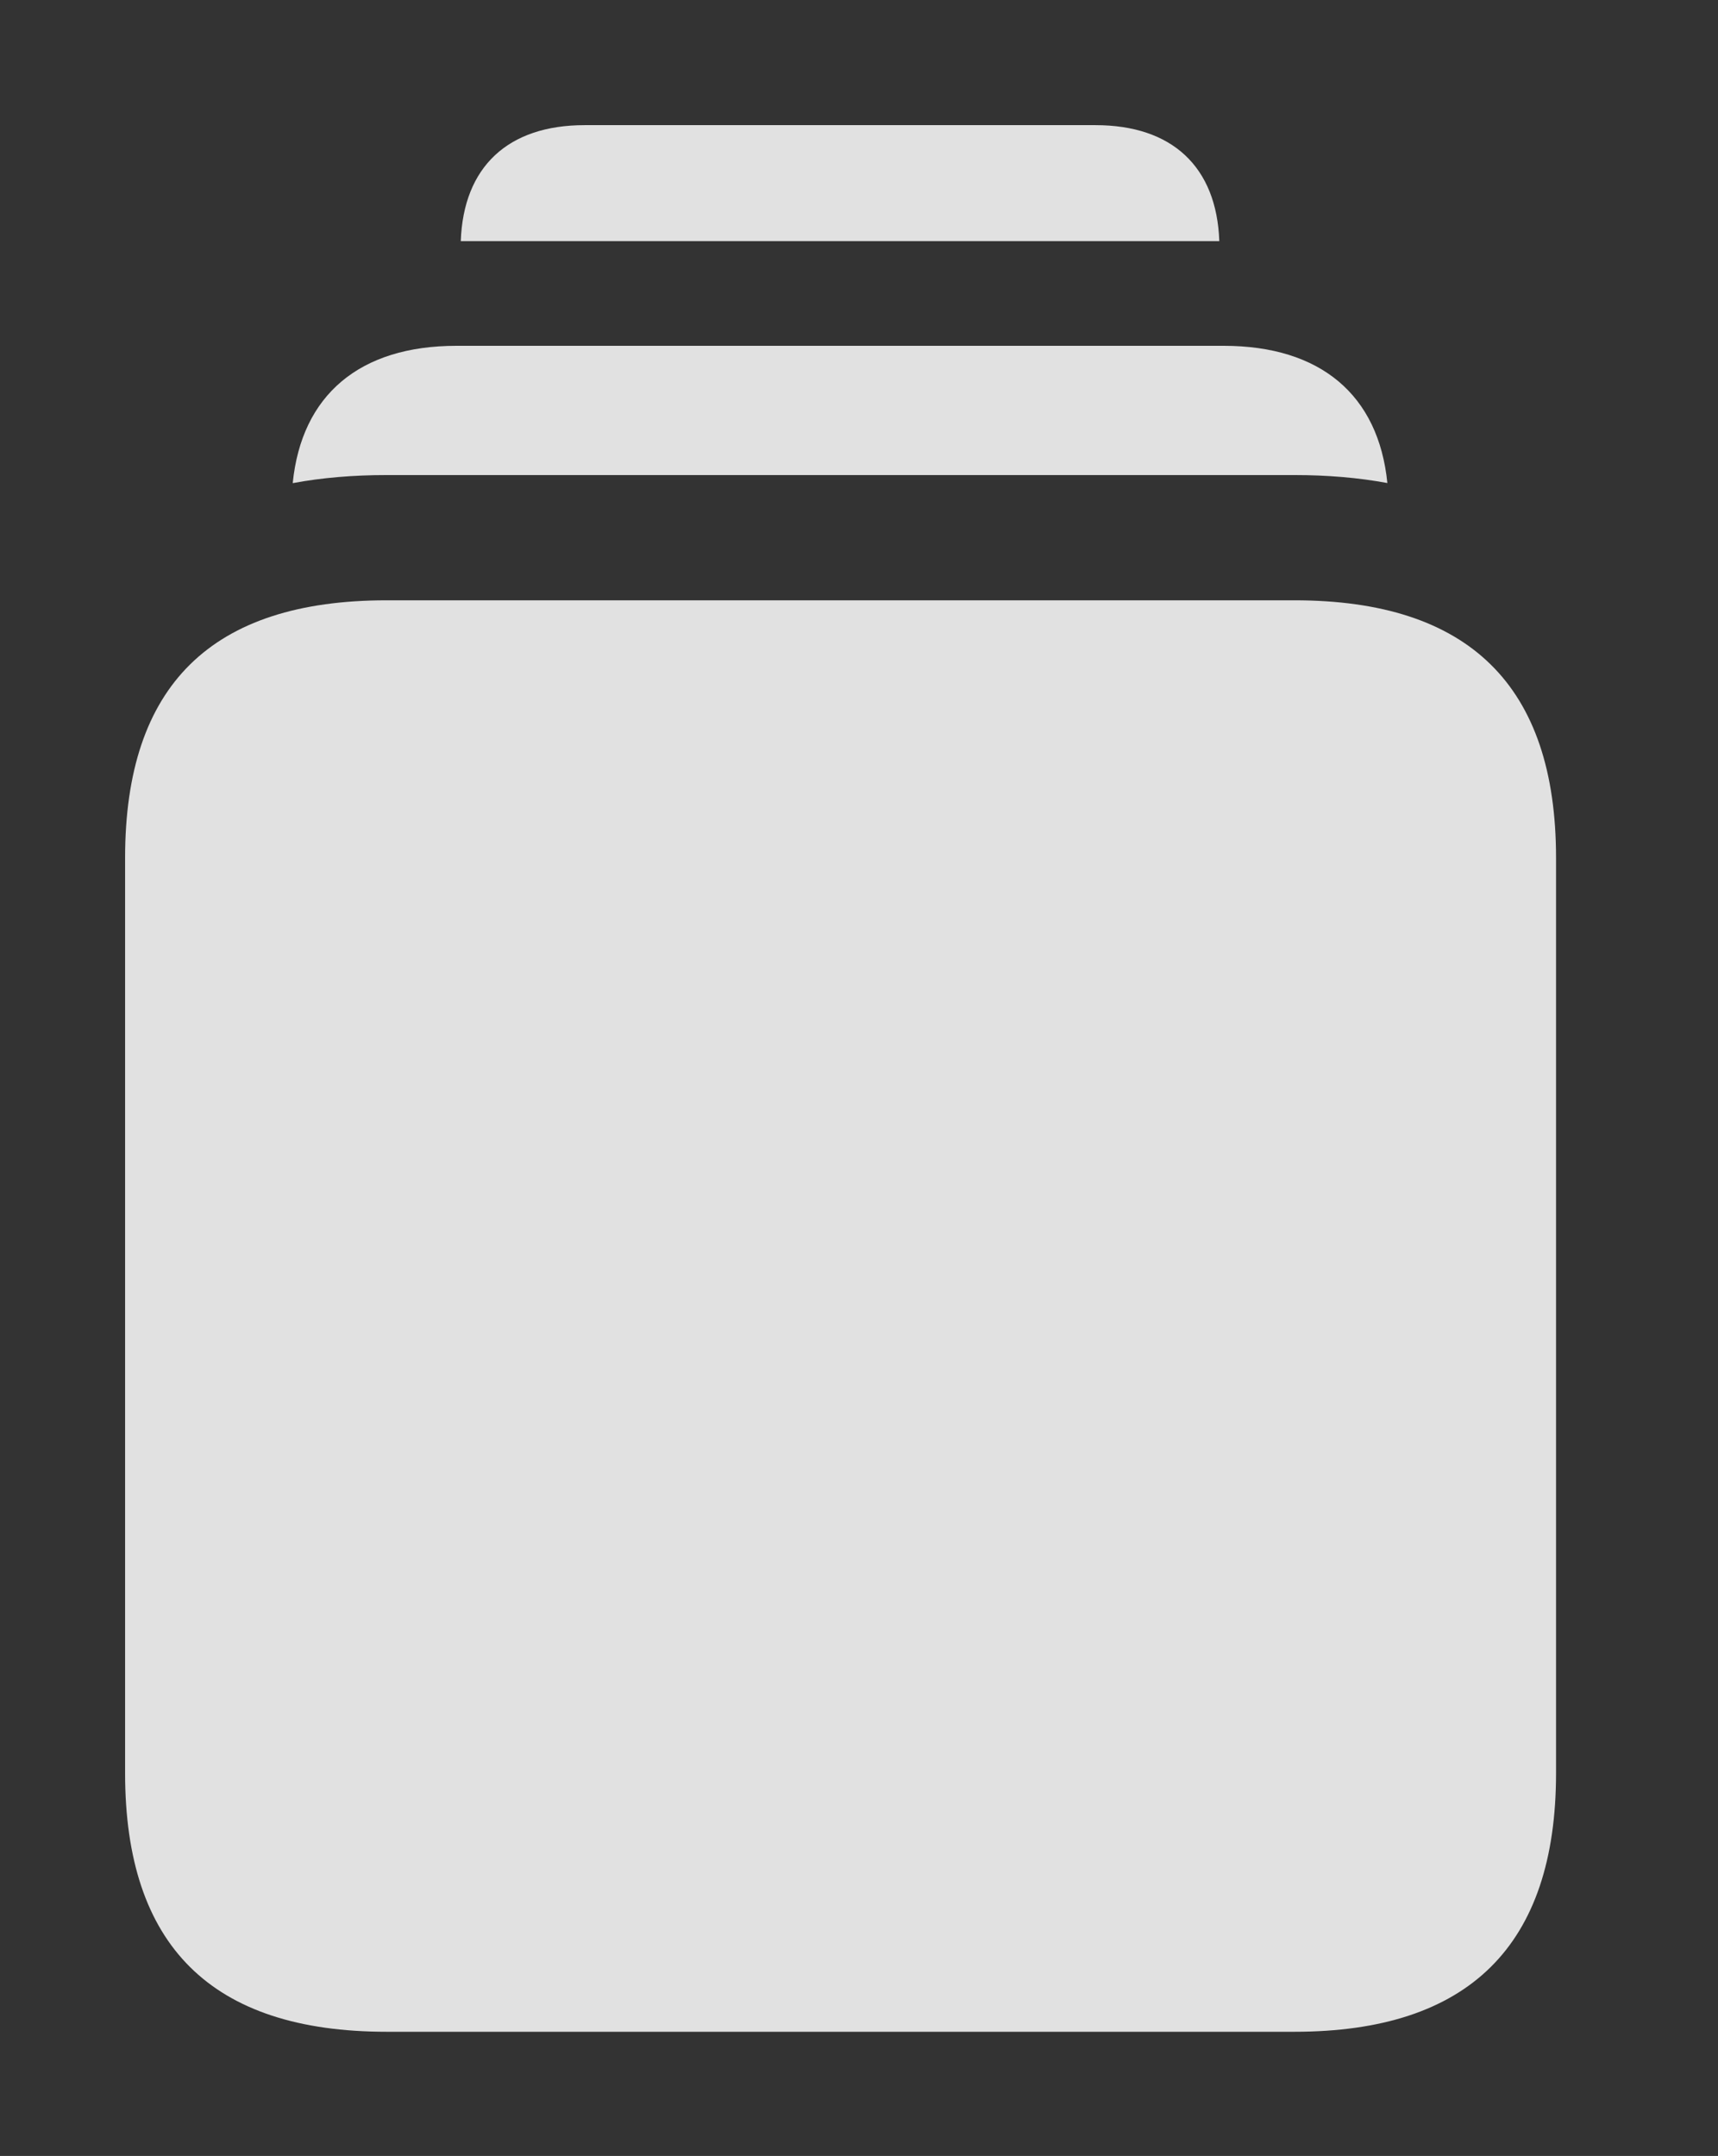 <?xml version="1.0" encoding="UTF-8"?>
<!--Generator: Apple Native CoreSVG 232.5-->
<!DOCTYPE svg
PUBLIC "-//W3C//DTD SVG 1.1//EN"
       "http://www.w3.org/Graphics/SVG/1.1/DTD/svg11.dtd">
<svg version="1.1" xmlns="http://www.w3.org/2000/svg" xmlns:xlink="http://www.w3.org/1999/xlink" width="16.357" height="20.518">
 <rect width="100%" height="100%" fill="#333333" stroke="none"/>
 <g>
  <rect height="20.518" opacity="0" width="16.357" x="0" y="0"/>
  <path d="M11.609 2.295L4.387 2.295C4.412 1.586 4.838 1.191 5.566 1.191L10.43 1.191C11.158 1.191 11.584 1.586 11.609 2.295Z" fill="#ffffff" fill-opacity="0.85"/>
  <path d="M13.209 4.597C12.934 4.546 12.637 4.521 12.324 4.521L3.682 4.521C3.364 4.521 3.065 4.546 2.787 4.598C2.871 3.759 3.424 3.291 4.346 3.291L11.65 3.291C12.572 3.291 13.125 3.758 13.209 4.597Z" fill="#ffffff" fill-opacity="0.85"/>
  <path d="M3.682 19.336L12.324 19.336C13.984 19.336 14.815 18.516 14.815 16.875L14.815 8.164C14.815 6.523 13.984 5.713 12.324 5.713L3.682 5.713C2.012 5.713 1.191 6.523 1.191 8.164L1.191 16.875C1.191 18.516 2.012 19.336 3.682 19.336Z" fill="#ffffff" fill-opacity="0.85"/>
 </g>
</svg>
